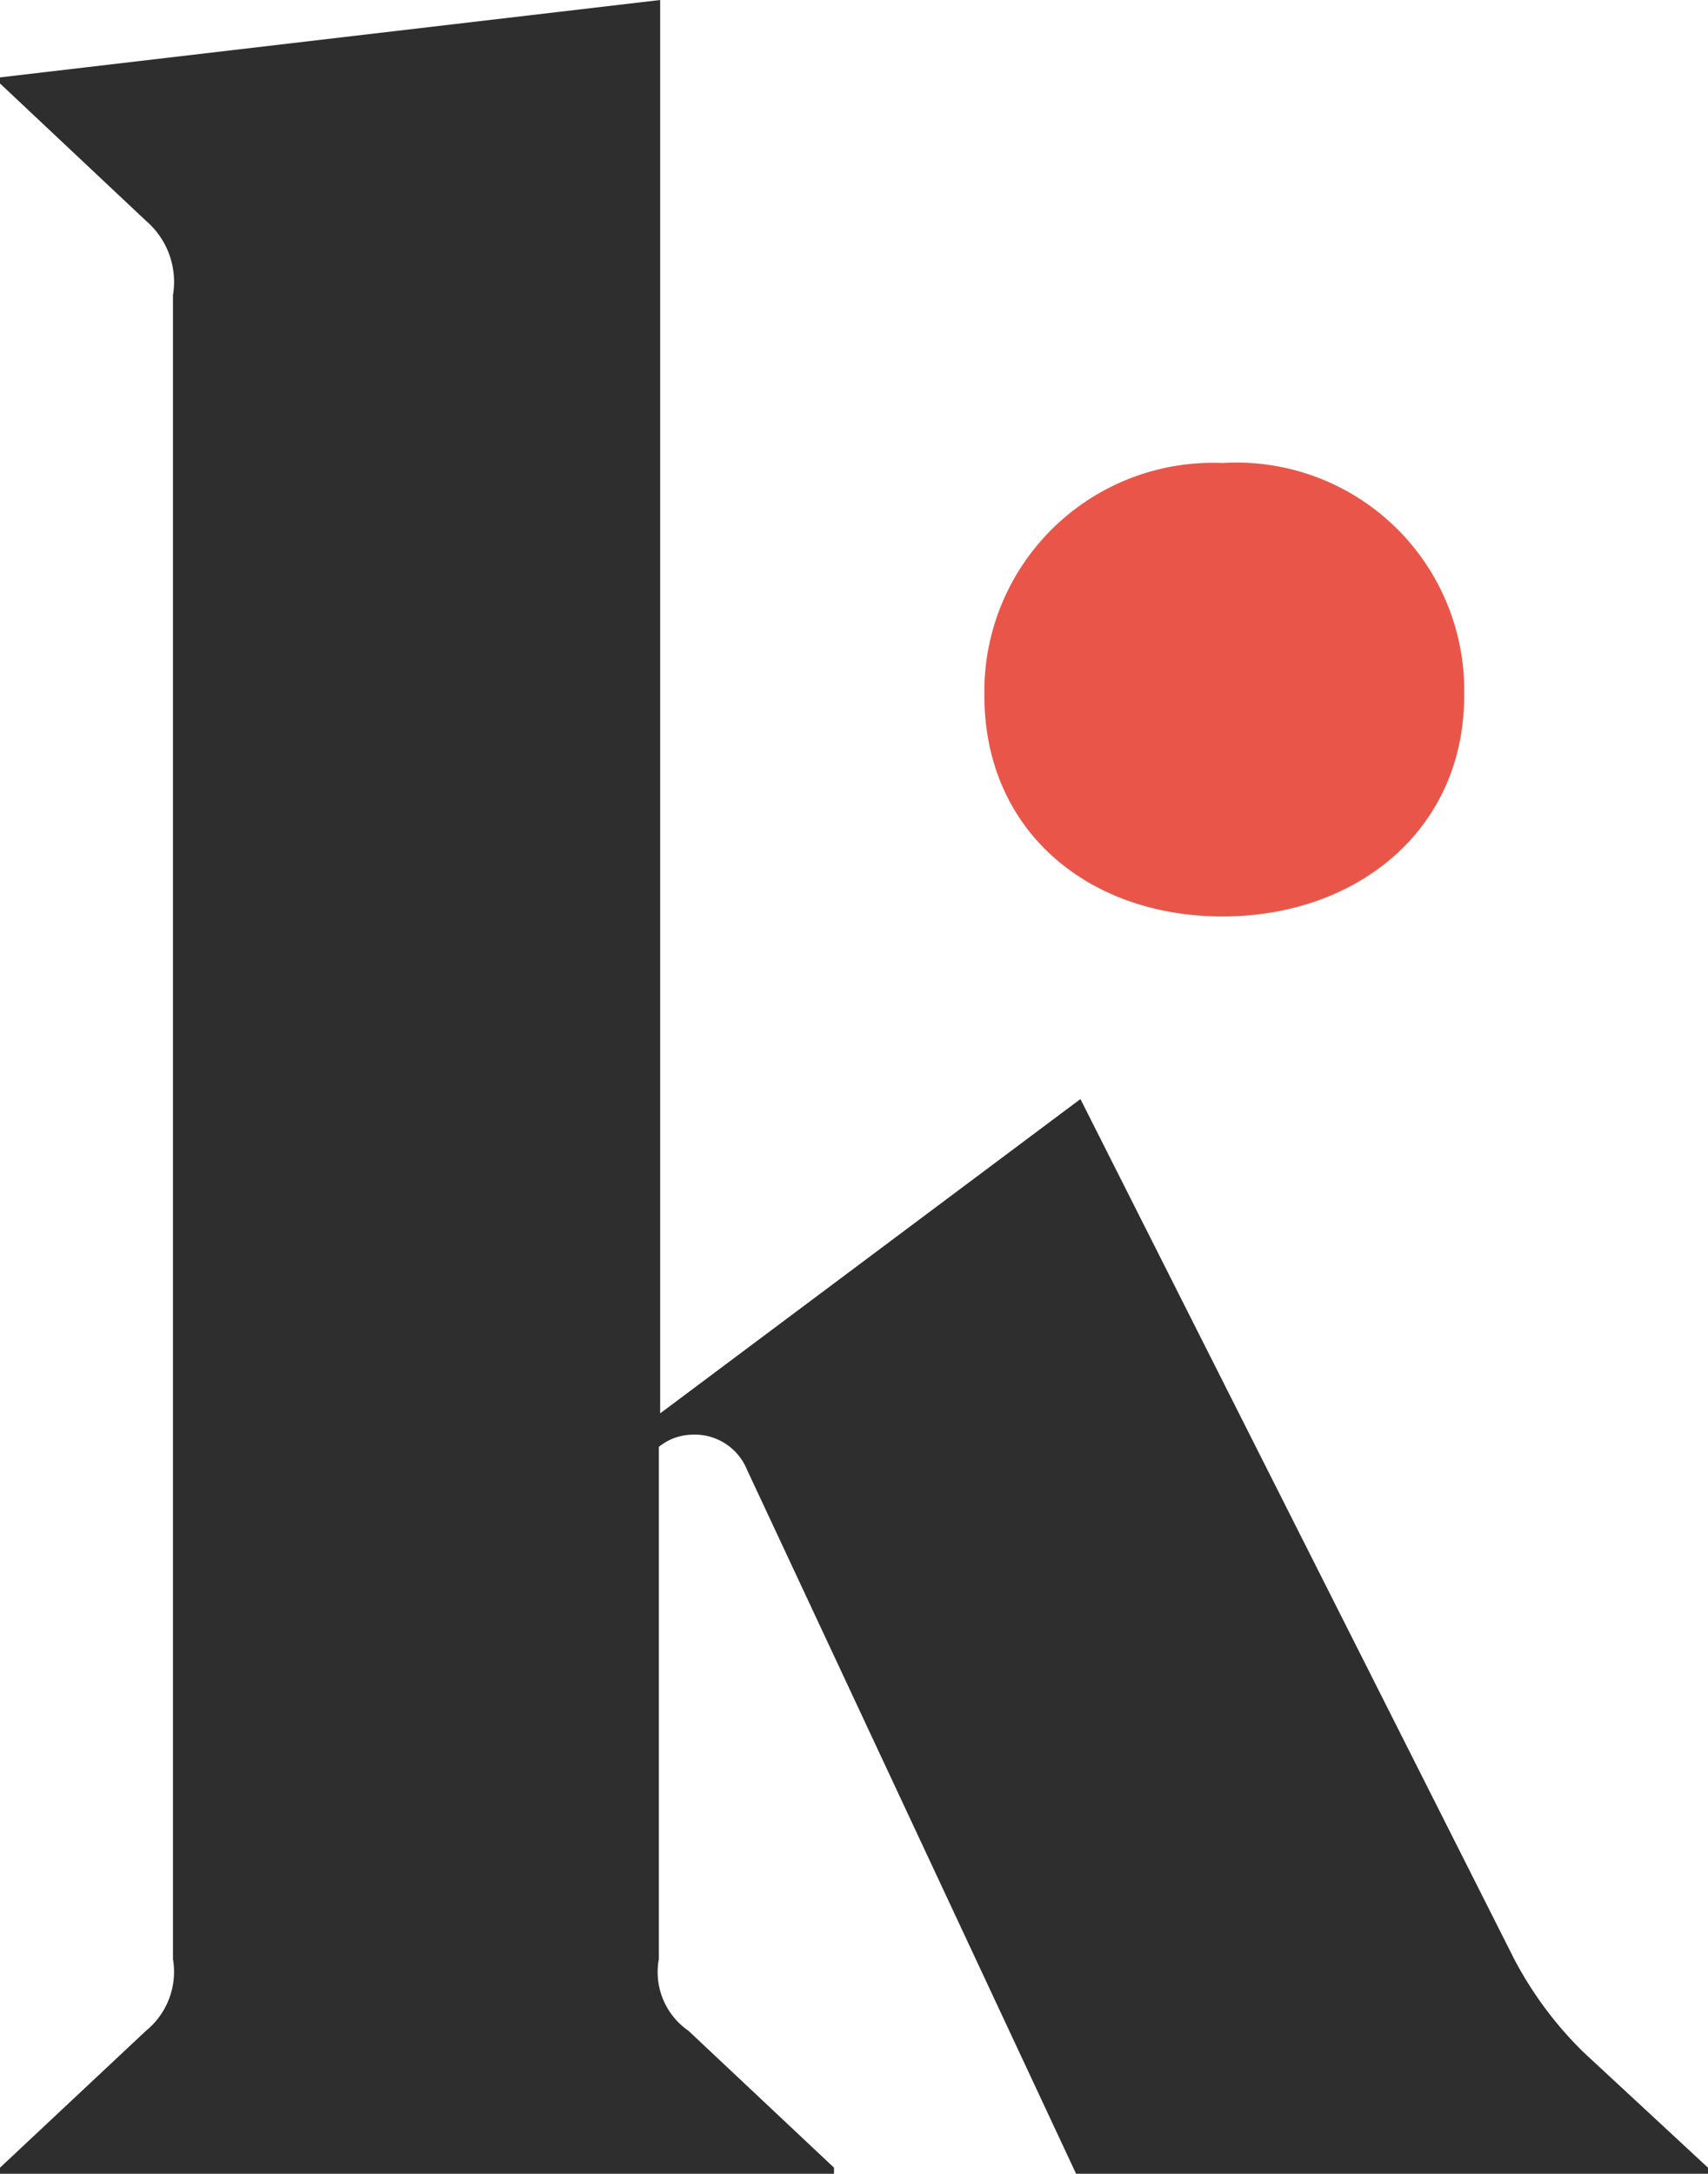 <svg id="Layer_1" data-name="Layer 1" xmlns="http://www.w3.org/2000/svg" viewBox="0 0 39.3 50"><defs><style>.cls-1{fill:#2e2e2e;}.cls-2{fill:#e95649;}</style></defs><path class="cls-1" d="M39.65,45.06a8.62,8.62,0,0,0,1.58,2.13l2.88,2.67V50H29.57L22,33.81A1.3,1.3,0,0,0,20.72,33a1.25,1.25,0,0,0-.75.28V45.06a1.64,1.64,0,0,0,.68,1.65L24,49.86V50H4.81v-.14l3.36-3.15a1.75,1.75,0,0,0,.62-1.65V6.79a1.85,1.85,0,0,0-.62-1.71L4.81,1.92V1.78L20,0V32.51l9.67-7.23Z" transform="translate(-4.81)"/><path class="cls-2" d="M27.46,16a5.26,5.26,0,0,1,5.48-5.35A5.24,5.24,0,0,1,38.5,16c0,3.09-2.47,5.08-5.56,5.08S27.46,19.11,27.46,16Z" transform="translate(-4.81)"/></svg>